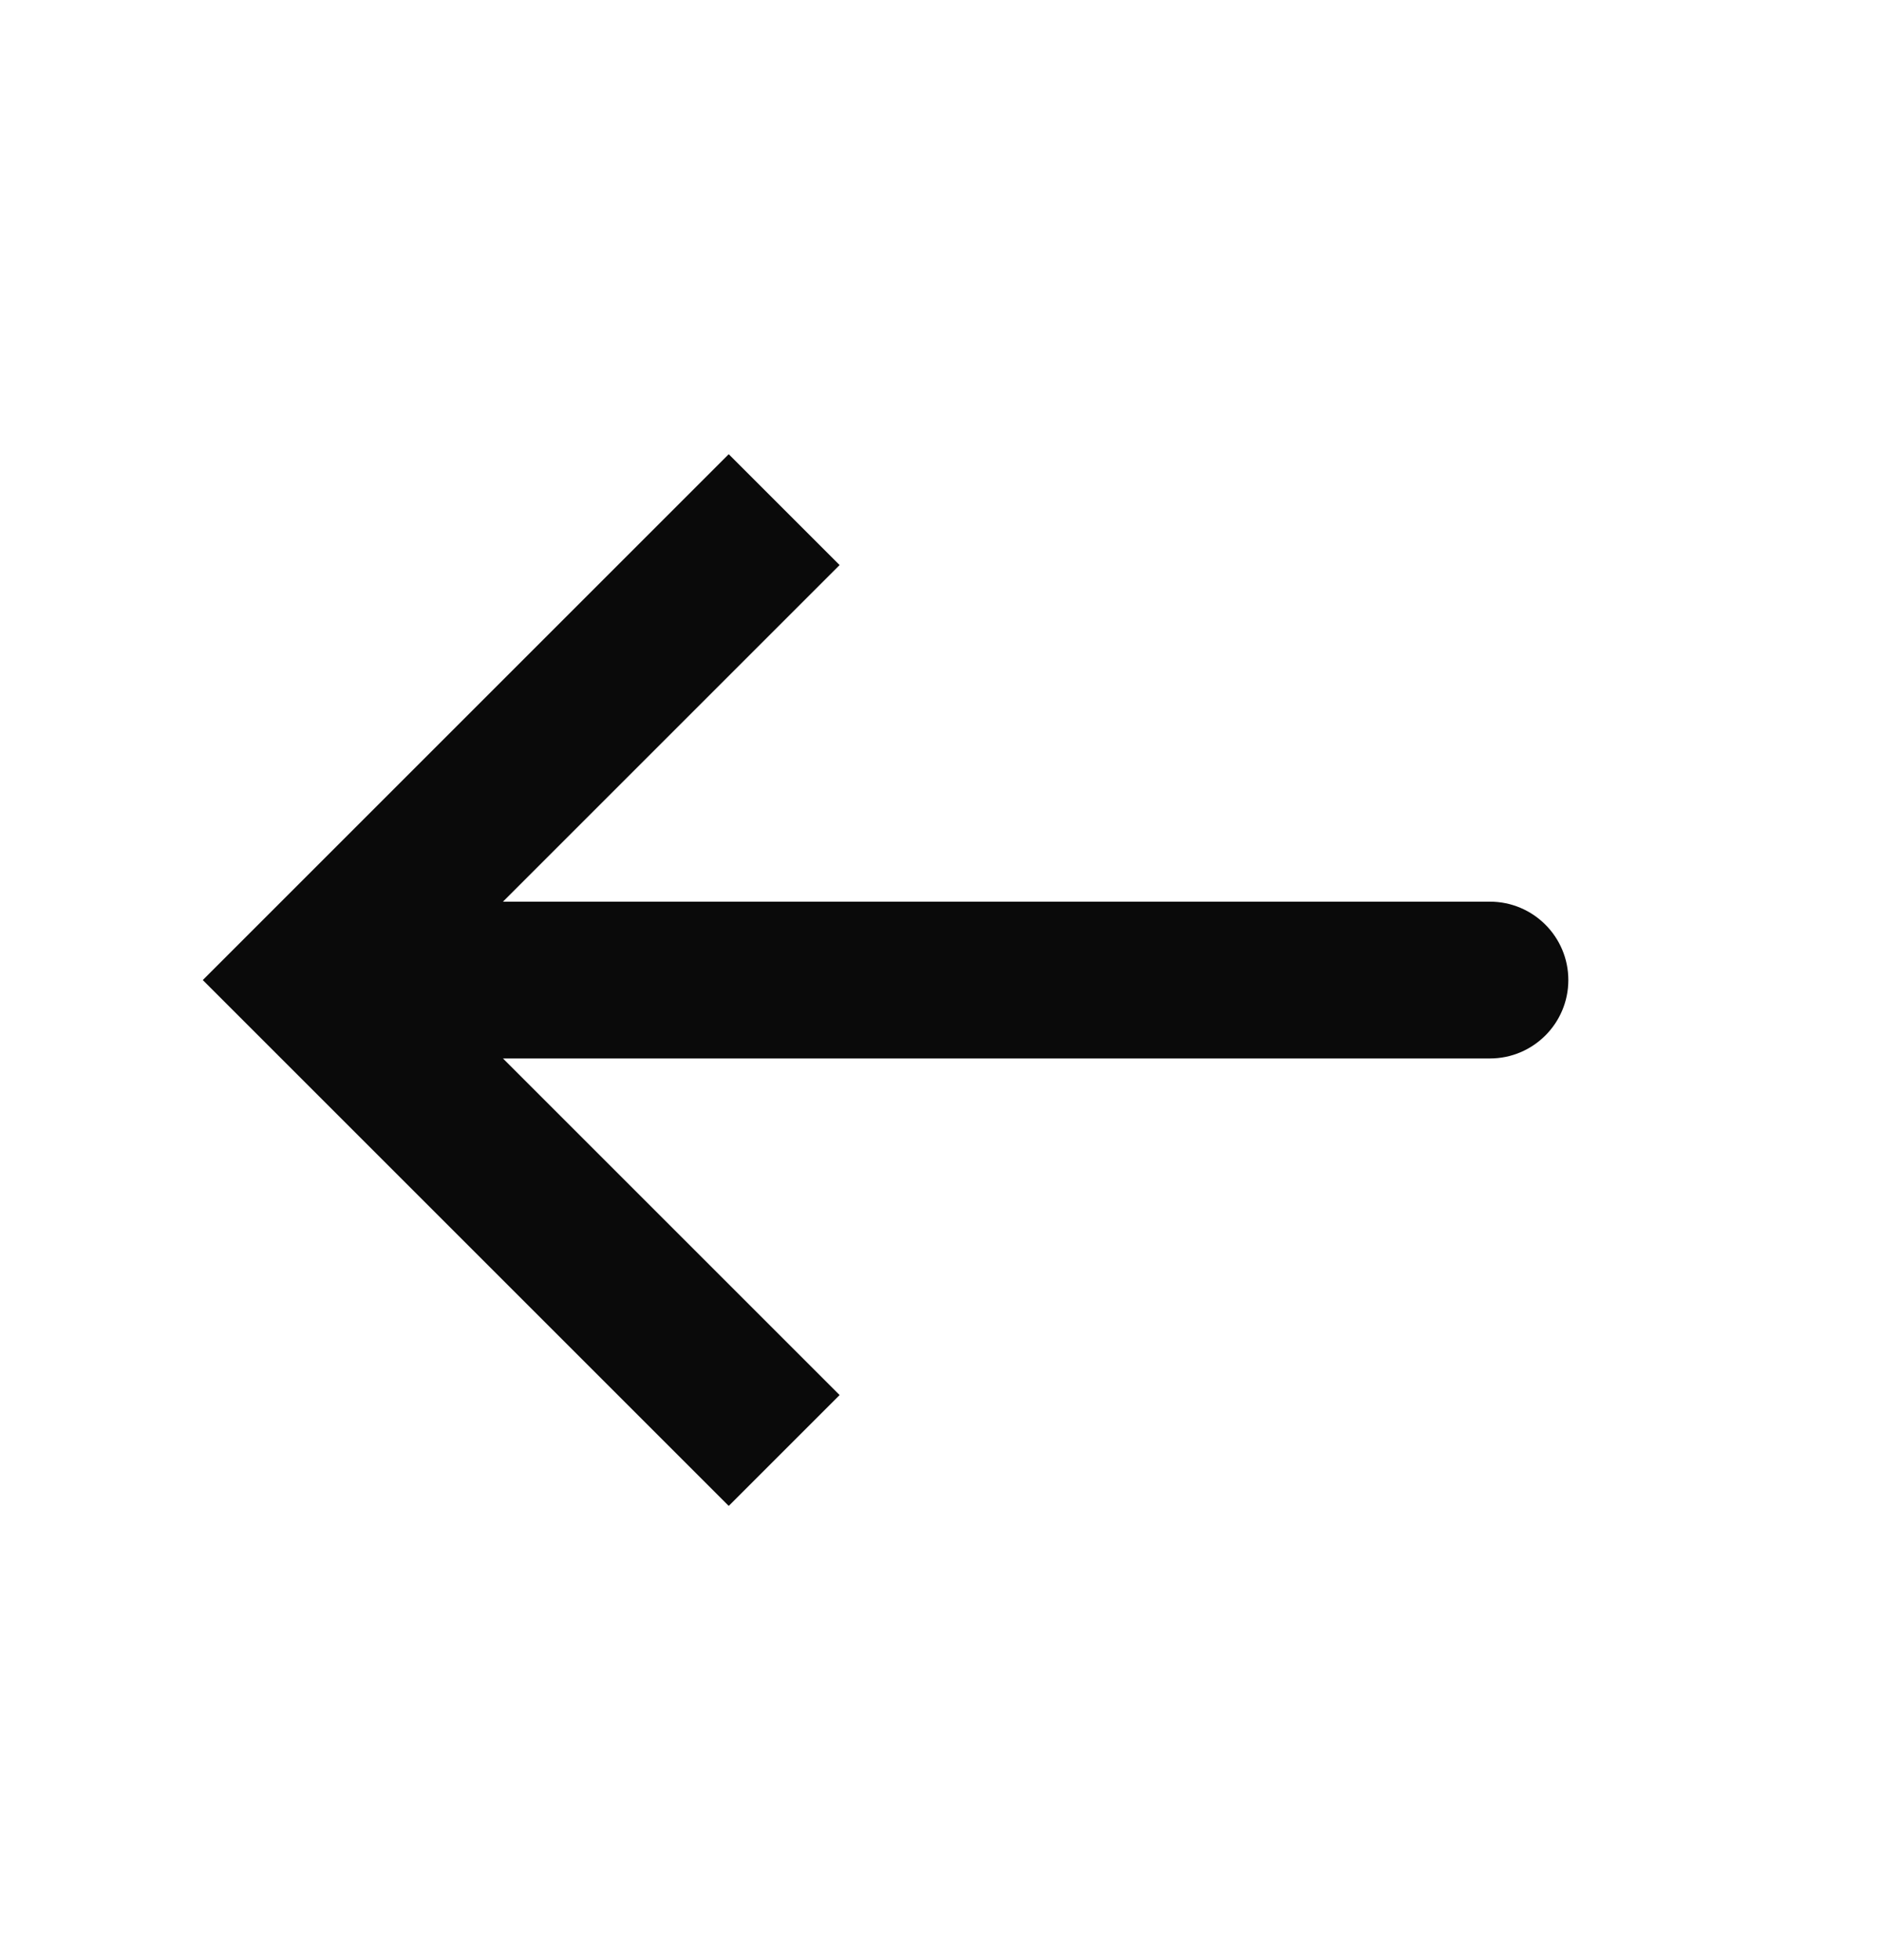 <svg width="24" height="25" viewBox="0 0 24 25" fill="none" xmlns="http://www.w3.org/2000/svg">
<path d="M4 12.5L3.293 11.793L2.586 12.5L3.293 13.207L4 12.5ZM19 13.5C19.552 13.5 20 13.052 20 12.5C20 11.948 19.552 11.5 19 11.5V13.5ZM9.293 5.793L3.293 11.793L4.707 13.207L10.707 7.207L9.293 5.793ZM3.293 13.207L9.293 19.207L10.707 17.793L4.707 11.793L3.293 13.207ZM4 13.5H19V11.5H4V13.5Z" fill="#0A0A0A"/>
</svg>
